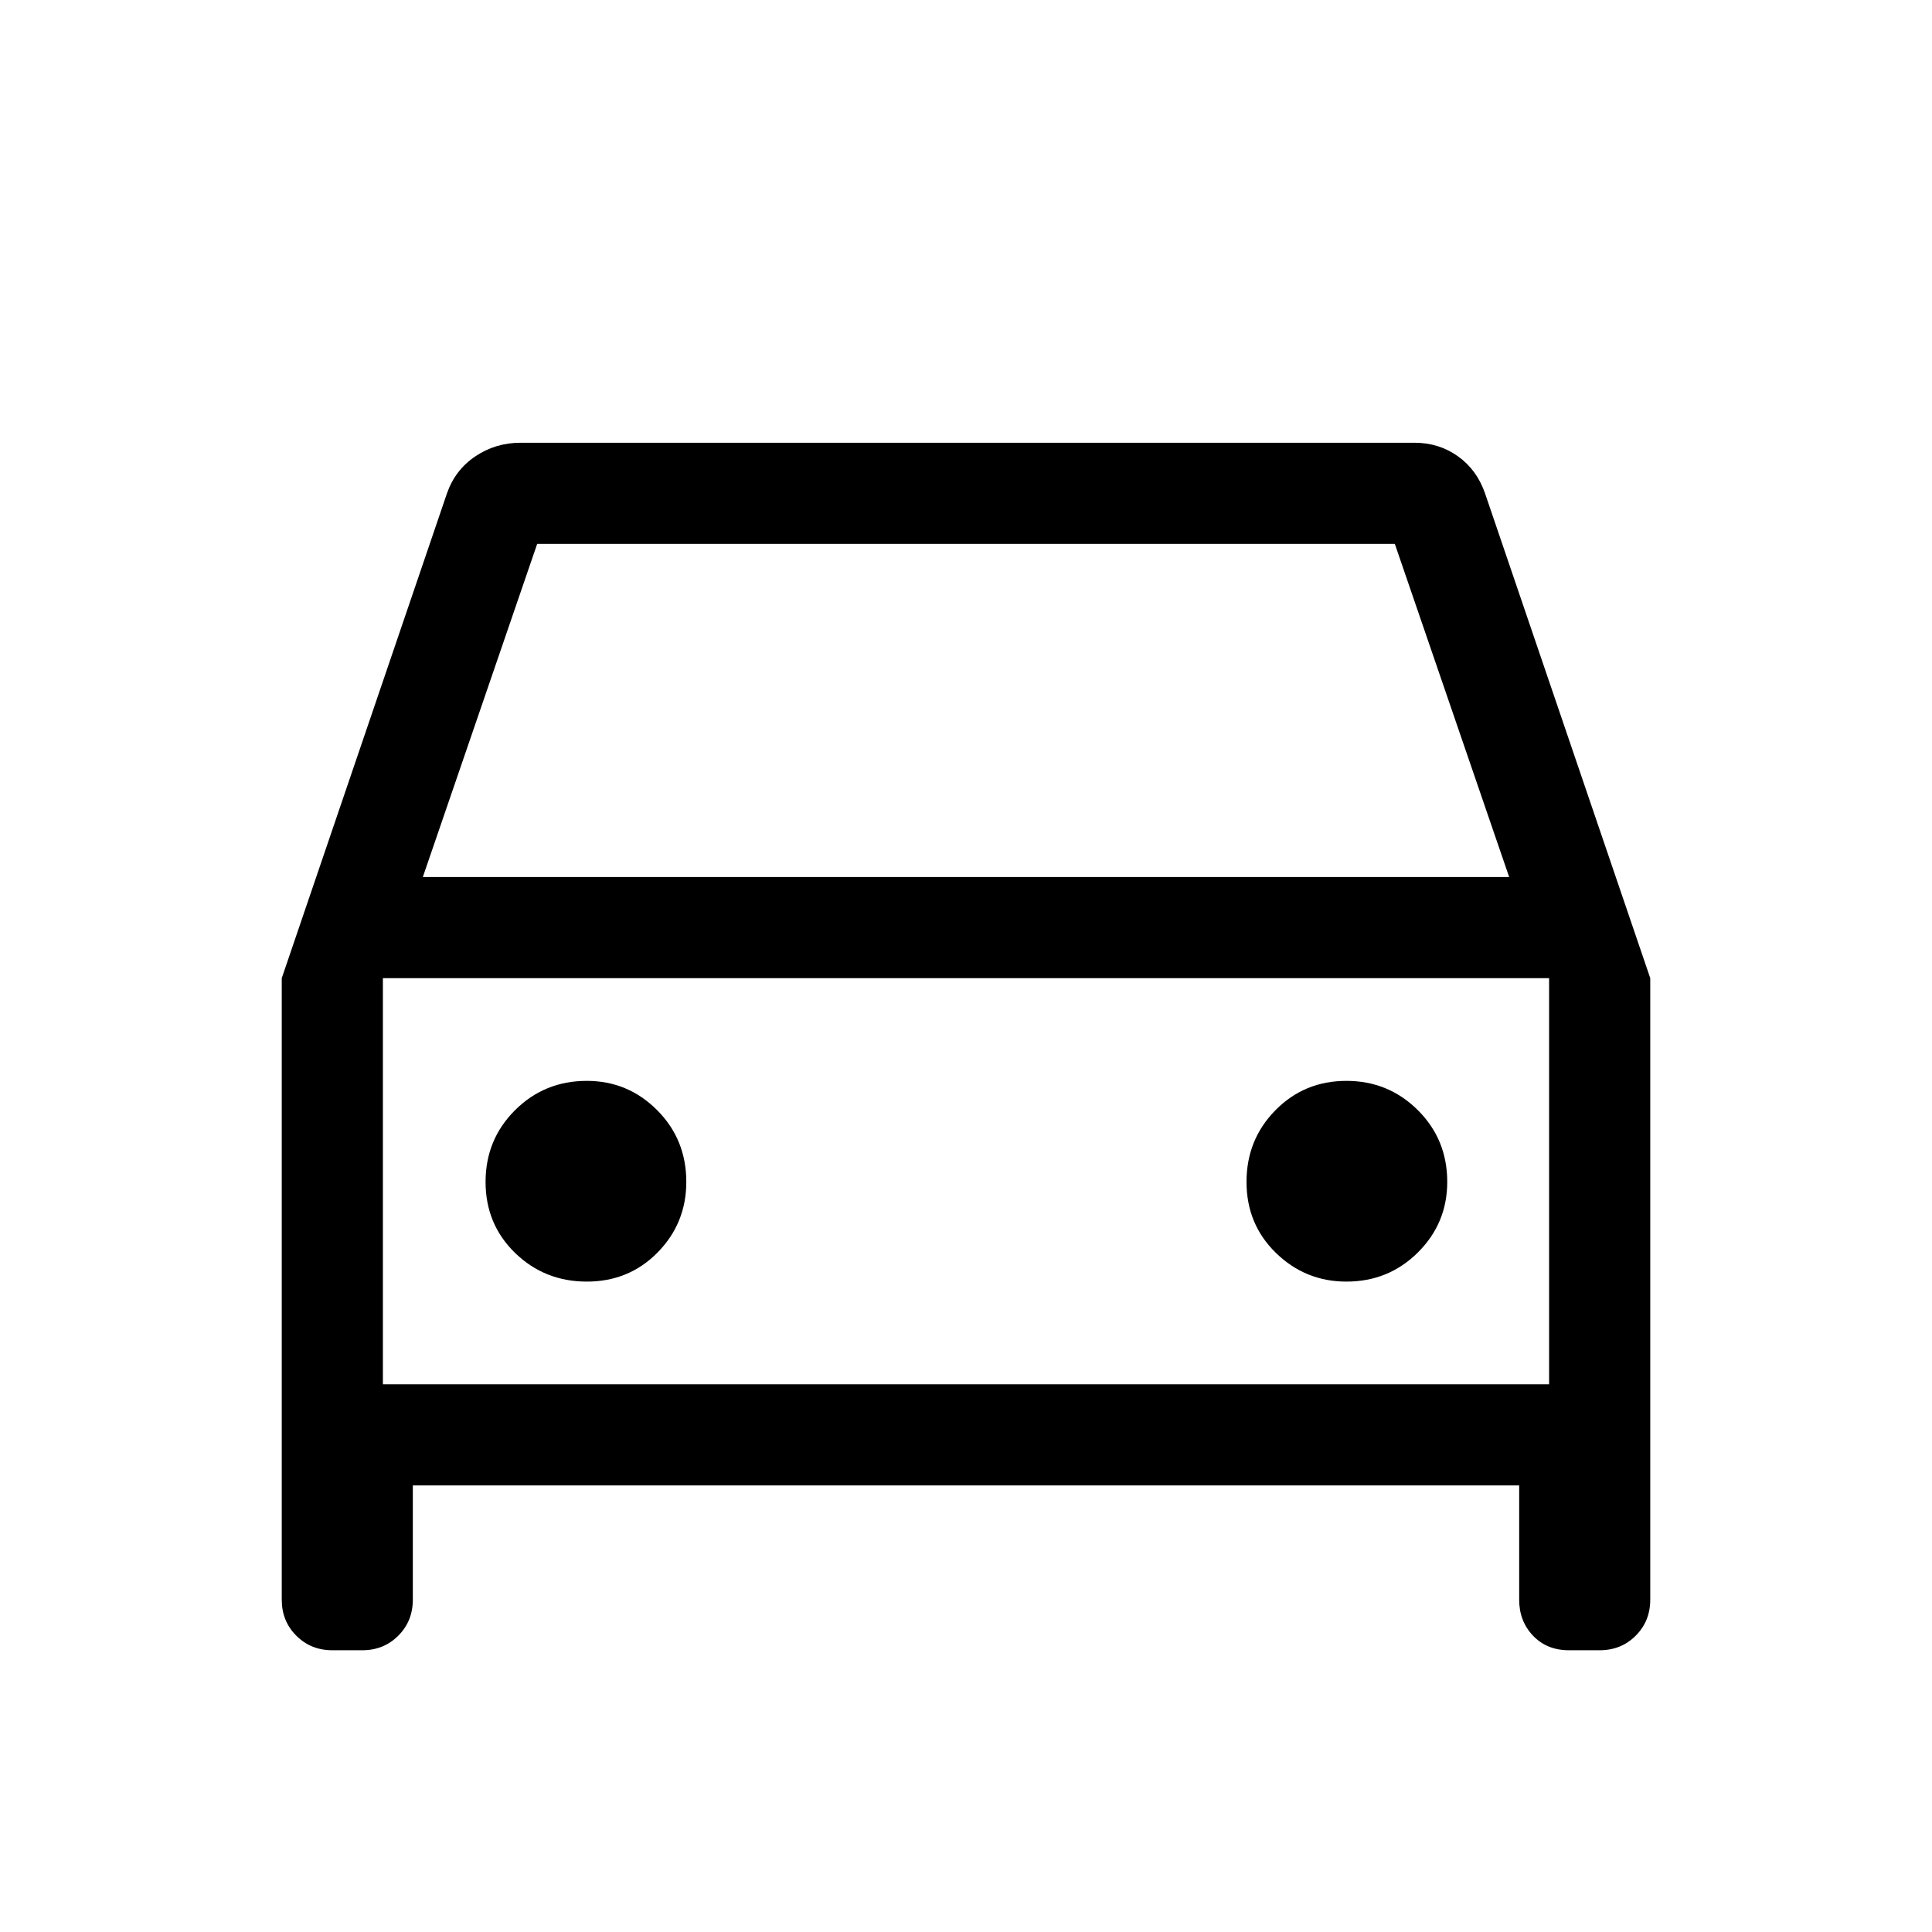 <svg xmlns="http://www.w3.org/2000/svg" height="40" viewBox="0 -960 960 960" width="40"><path d="M205.13-221.9v56.77q0 10.68-7.23 17.9Q190.68-140 180-140h-14.87q-10.68 0-17.9-7.23-7.23-7.22-7.23-17.9v-308.82l82.1-240.92q4.06-11.62 14.08-18.37 10.03-6.76 22.49-6.76h444.2q12.16 0 21.59 6.74 9.42 6.75 13.44 18.39L820-473.95v308.82q0 10.68-7.23 17.9-7.22 7.23-17.9 7.23h-15.28q-10.95 0-17.84-7.23-6.88-7.22-6.88-17.9v-56.77H205.13Zm4.97-302.3h539.8l-56.82-165.54H266.92L210.1-524.2Zm-19.84 50.25v201.8-201.8Zm101.32 150.77q20.96 0 35.2-14.5 14.24-14.5 14.24-35.05 0-21.11-14.5-35.65t-34.96-14.54q-21.03 0-35.65 14.58-14.63 14.59-14.63 35.63 0 21.04 14.67 35.29 14.67 14.24 35.63 14.24Zm377.45 0q20.95 0 35.53-14.5 14.57-14.5 14.57-35.05 0-21.11-14.62-35.65t-35.5-14.54q-20.88 0-35.25 14.58-14.37 14.59-14.37 35.63 0 21.04 14.62 35.29 14.63 14.24 35.02 14.24Zm-478.77 51.03h579.48v-201.8H190.26v201.8Z"/></svg>